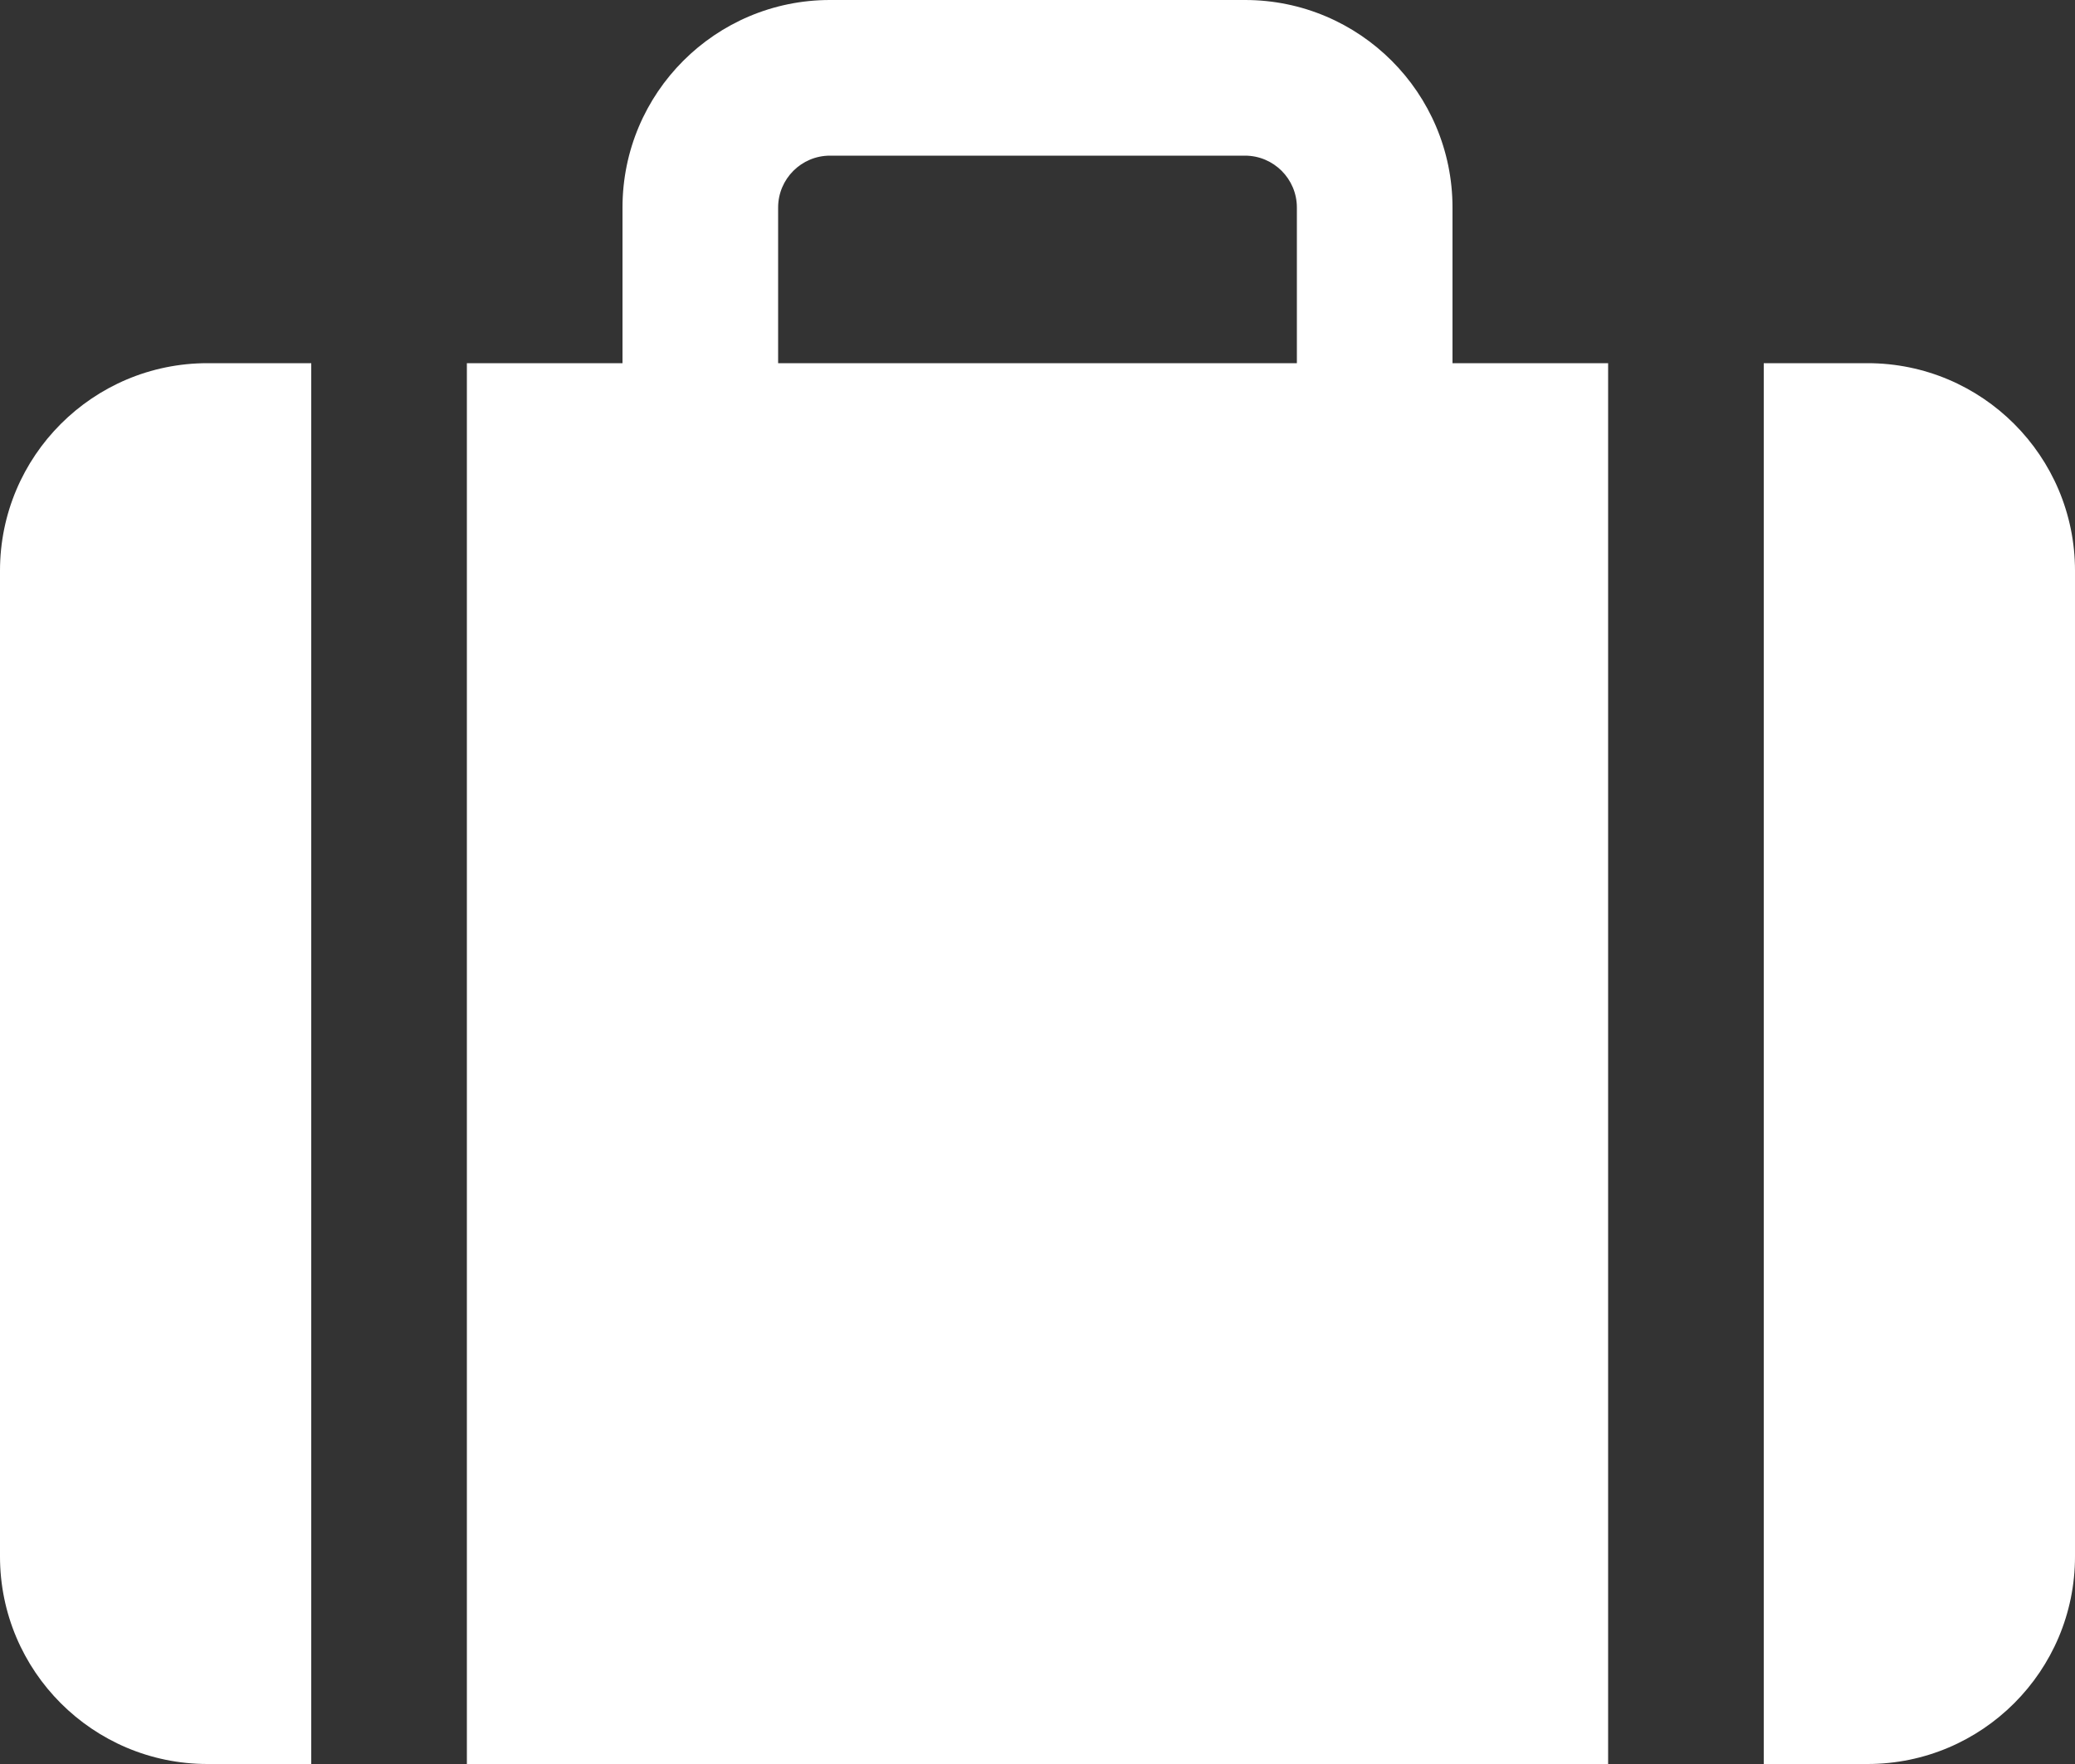 <?xml version="1.0" encoding="UTF-8"?>
<svg width="40px" height="34px" viewBox="0 0 40 34" version="1.1" xmlns="http://www.w3.org/2000/svg" xmlns:xlink="http://www.w3.org/1999/xlink">
    <rect x="0" y="0" width="40" height="34" fill="#333333" stroke="none"/>
    <!-- Generator: Sketch 47.1 (45422) - http://www.bohemiancoding.com/sketch -->
    <title>icon-agents</title>
    <desc>Created with Sketch.</desc>
    <defs></defs>
    <g id="Always-Assist" stroke="none" stroke-width="1" fill="none" fill-rule="evenodd">
        <g id="AlwaysAssist-Home" transform="translate(-905, -1452)" fill="#FFFFFF">
            <path d="M917,1459 L917,1456 L917,1456 C917,1453.791 918.791,1452 921,1452 L929,1452 C931.209,1452 933,1453.791 933,1456 L933,1459 L941,1459 C943.209,1459 945,1460.791 945,1463 L945,1482 C945,1484.209 943.209,1486 941,1486 L909,1486 C906.791,1486 905,1484.209 905,1482 L905,1463 C905,1460.791 906.791,1459 909,1459 L909,1459 L917,1459 Z M921,1455 C920.448,1455 920,1455.448 920,1456 L920,1459 L930,1459 L930,1456 C930,1455.448 929.552,1455 929,1455 L921,1455 Z M911,1459 L911,1486 L914,1486 L914,1459 L911,1459 Z M936,1459 L936,1486 L939,1486 L939,1459 L936,1459 Z" id="icon-agents"></path>
        </g>
    </g>
</svg>